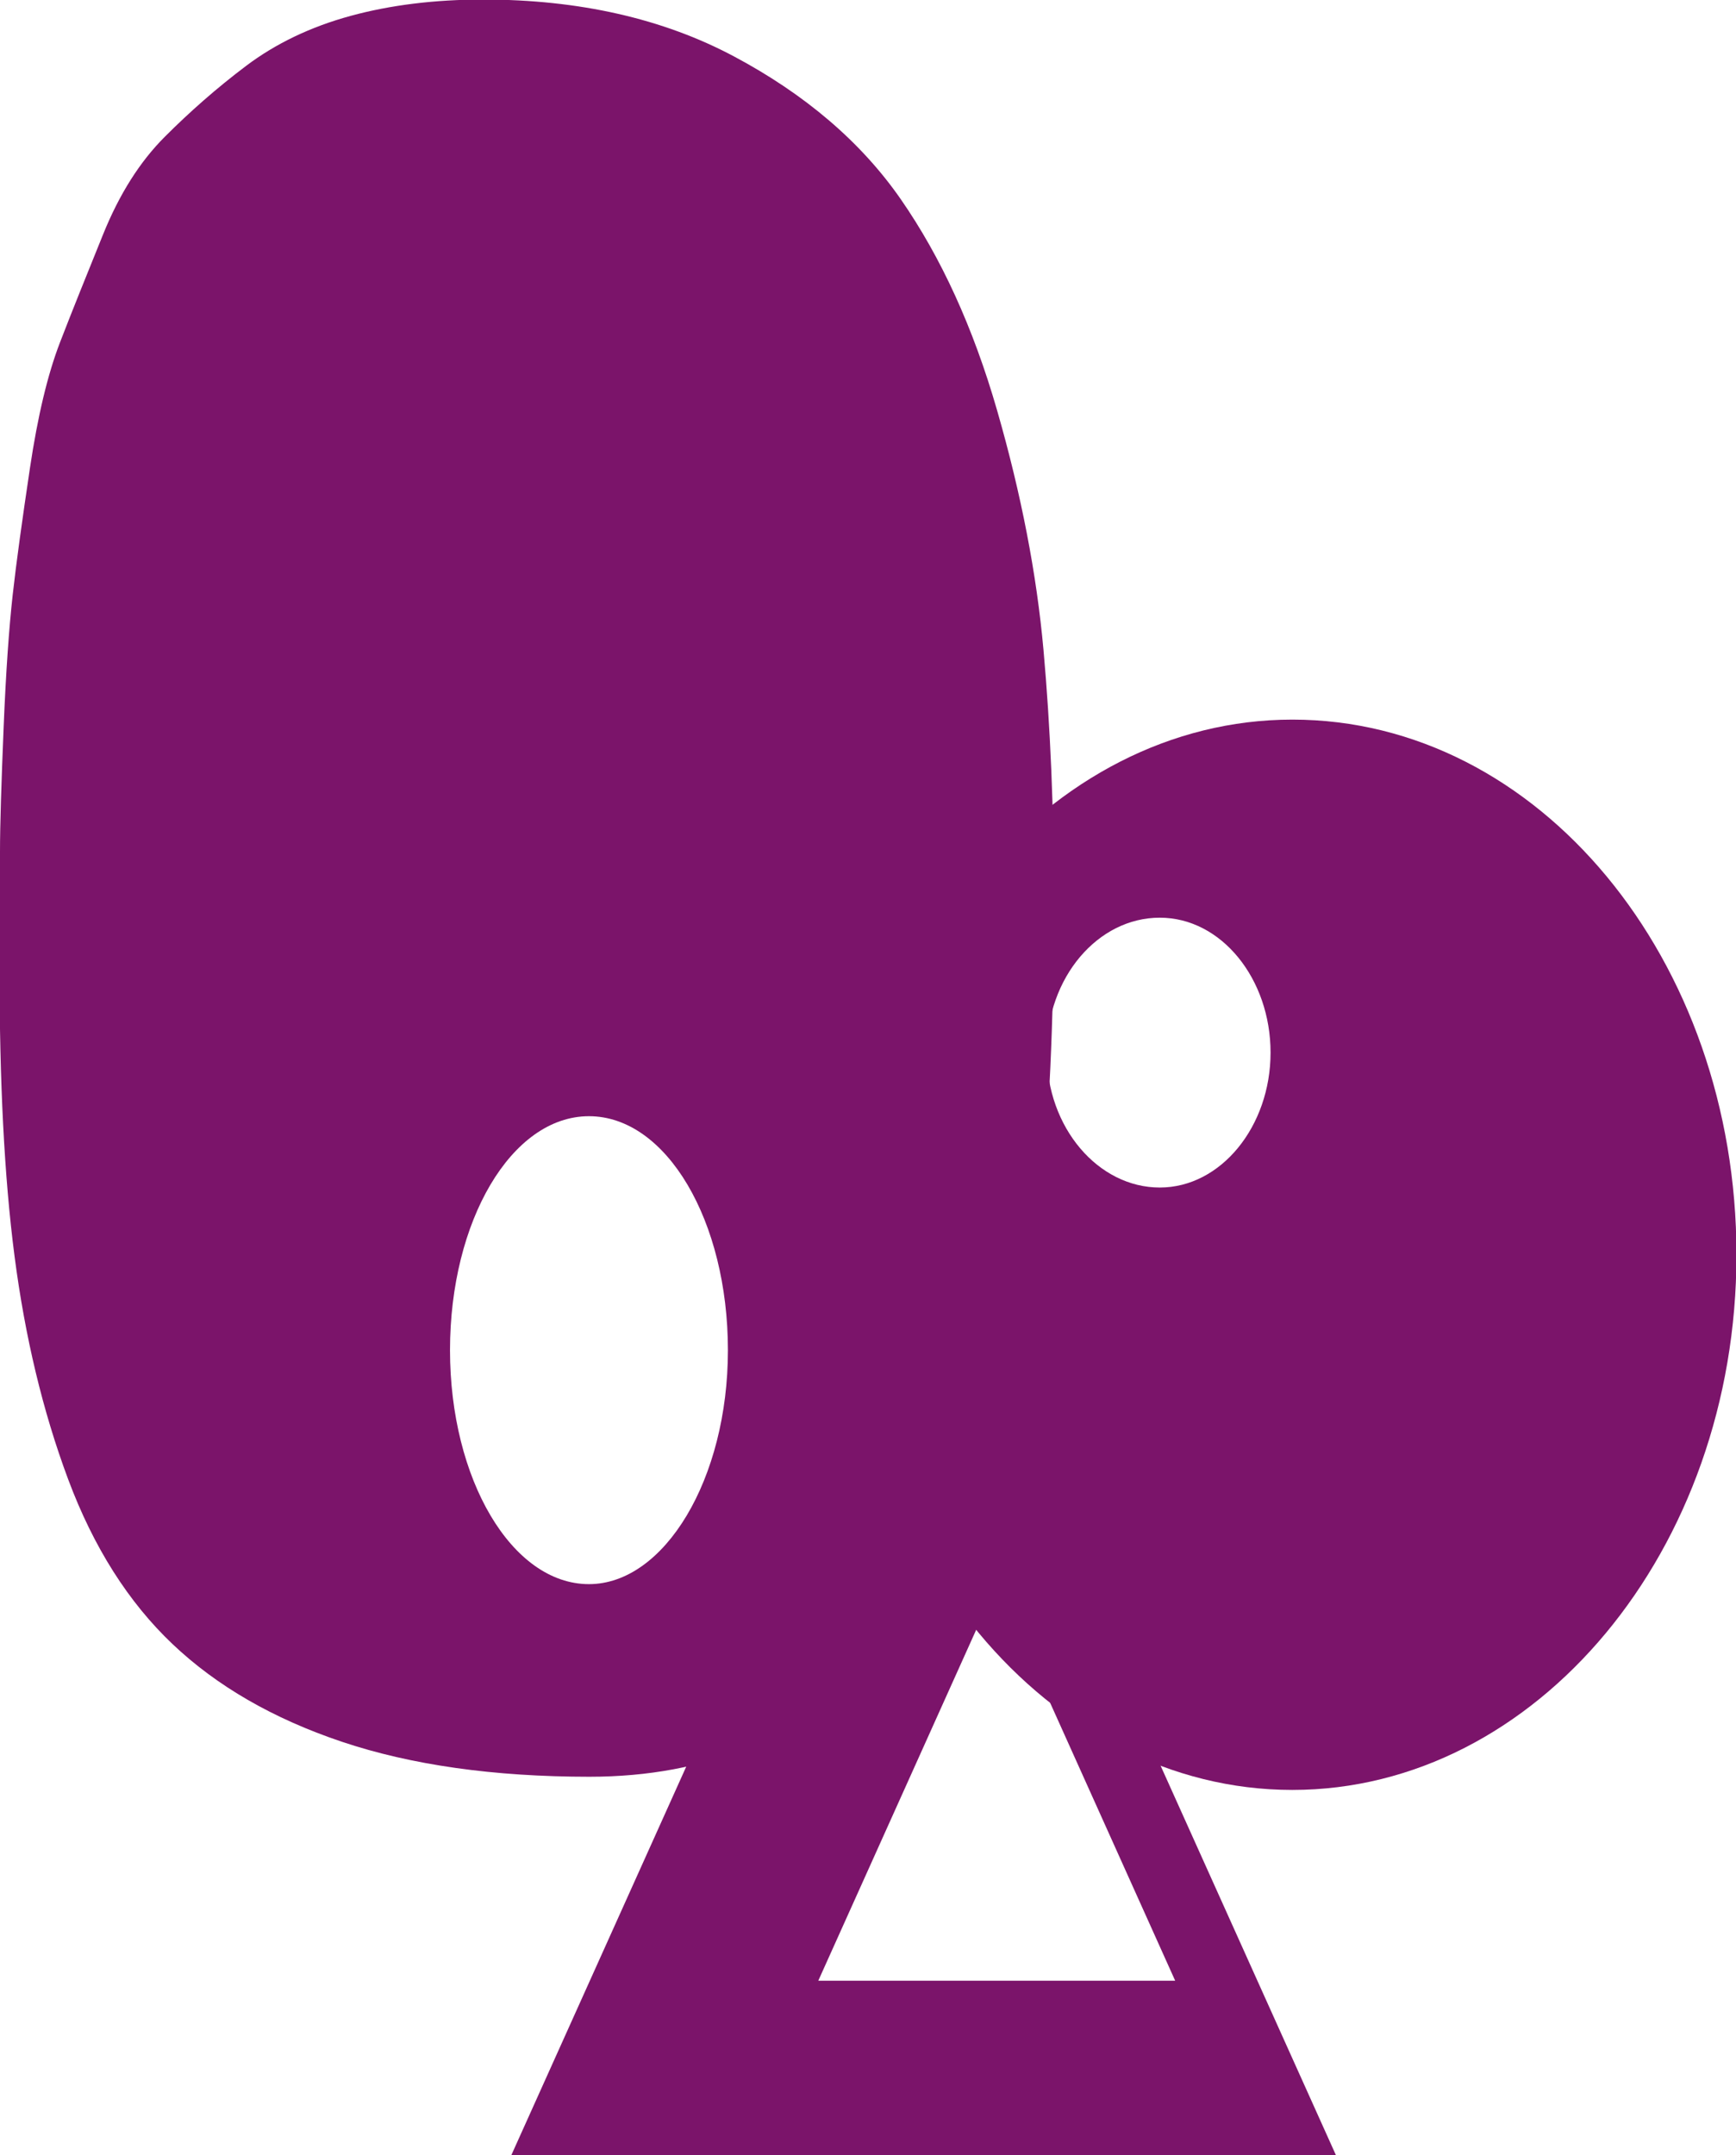 <?xml version="1.0" encoding="UTF-8"?>
<svg id="Calque_2" data-name="Calque 2" xmlns="http://www.w3.org/2000/svg" viewBox="0 0 38.23 47.44">
  <defs>
    <style>
      .cls-1 {
        fill: #7b146a;
        stroke-width: 0px;
      }
    </style>
  </defs>
  <g id="Calque_1-2" data-name="Calque 1">
    <g>
      <path class="cls-1" d="m20.34,27.28l-9.08,20.16h18.16l-9.08-20.16Zm1.61,7.59l3.93,8.73h-7.86l3.93-8.73Z"/>
      <path class="cls-1" d="m28.46,15.84c-5.37,0-9.78,5.28-9.78,11.78s4.41,11.78,9.78,11.78,9.78-5.28,9.78-11.78-4.36-11.78-9.78-11.78Zm-2.92,10.3c-1.35,0-2.49-1.31-2.49-2.97s1.13-2.97,2.49-2.97,2.44,1.35,2.44,2.97-1.09,2.97-2.44,2.97Z"/>
      <path class="cls-1" d="m0,21.38v-2.63c0-.6.03-1.51.08-2.74s.12-2.2.2-2.92.21-1.65.38-2.79.39-2.06.66-2.76.59-1.49.95-2.38.81-1.6,1.36-2.15,1.14-1.07,1.79-1.56,1.42-.86,2.3-1.1,1.86-.36,2.92-.36c2.11,0,3.96.42,5.52,1.25s2.8,1.88,3.68,3.15,1.59,2.81,2.12,4.65.87,3.6,1.02,5.27.23,3.51.23,5.52c0,1.36-.03,2.59-.08,3.68s-.15,2.33-.31,3.71-.38,2.6-.66,3.66-.69,2.12-1.2,3.2-1.12,1.96-1.82,2.66-1.58,1.27-2.63,1.71c-1.06.44-2.23.66-3.53.66-2.11,0-3.93-.26-5.45-.77s-2.76-1.23-3.73-2.15-1.74-2.13-2.3-3.63-.95-3.14-1.18-4.91-.33-3.87-.33-6.29Zm19.54.41c0-1.67-.13-3.41-.38-5.22-.26-1.81-.69-3.75-1.28-5.83-.6-2.08-1.55-3.78-2.85-5.09s-2.86-1.97-4.67-1.97c-1.37,0-2.57.91-3.62,2.74s-1.79,3.87-2.23,6.14c-.44,2.27-.66,4.41-.66,6.42,0,1.4,0,2.46.03,3.2s.08,1.77.18,3.12c.1,1.35.25,2.41.43,3.2.19.78.49,1.69.9,2.71.41,1.02.9,1.82,1.46,2.38.57.56,1.3,1.06,2.21,1.48s1.92.66,3.05.69c2.5-.14,4.36-1.53,5.59-4.19,1.23-2.66,1.85-5.92,1.85-9.77Z"/>
      <path class="cls-1" d="m11.53,2.75C5.82,2.75,1.19,10.6,1.19,20.25s4.63,17.46,10.34,17.46,10.39-7.81,10.39-17.46S17.29,2.75,11.53,2.75Zm1.44,32.12c-1.7,0-3.06-2.31-3.06-5.15s1.35-5.15,3.06-5.15,3.06,2.31,3.06,5.15-1.4,5.15-3.06,5.15Z"/>
    </g>
  </g>
</svg>
